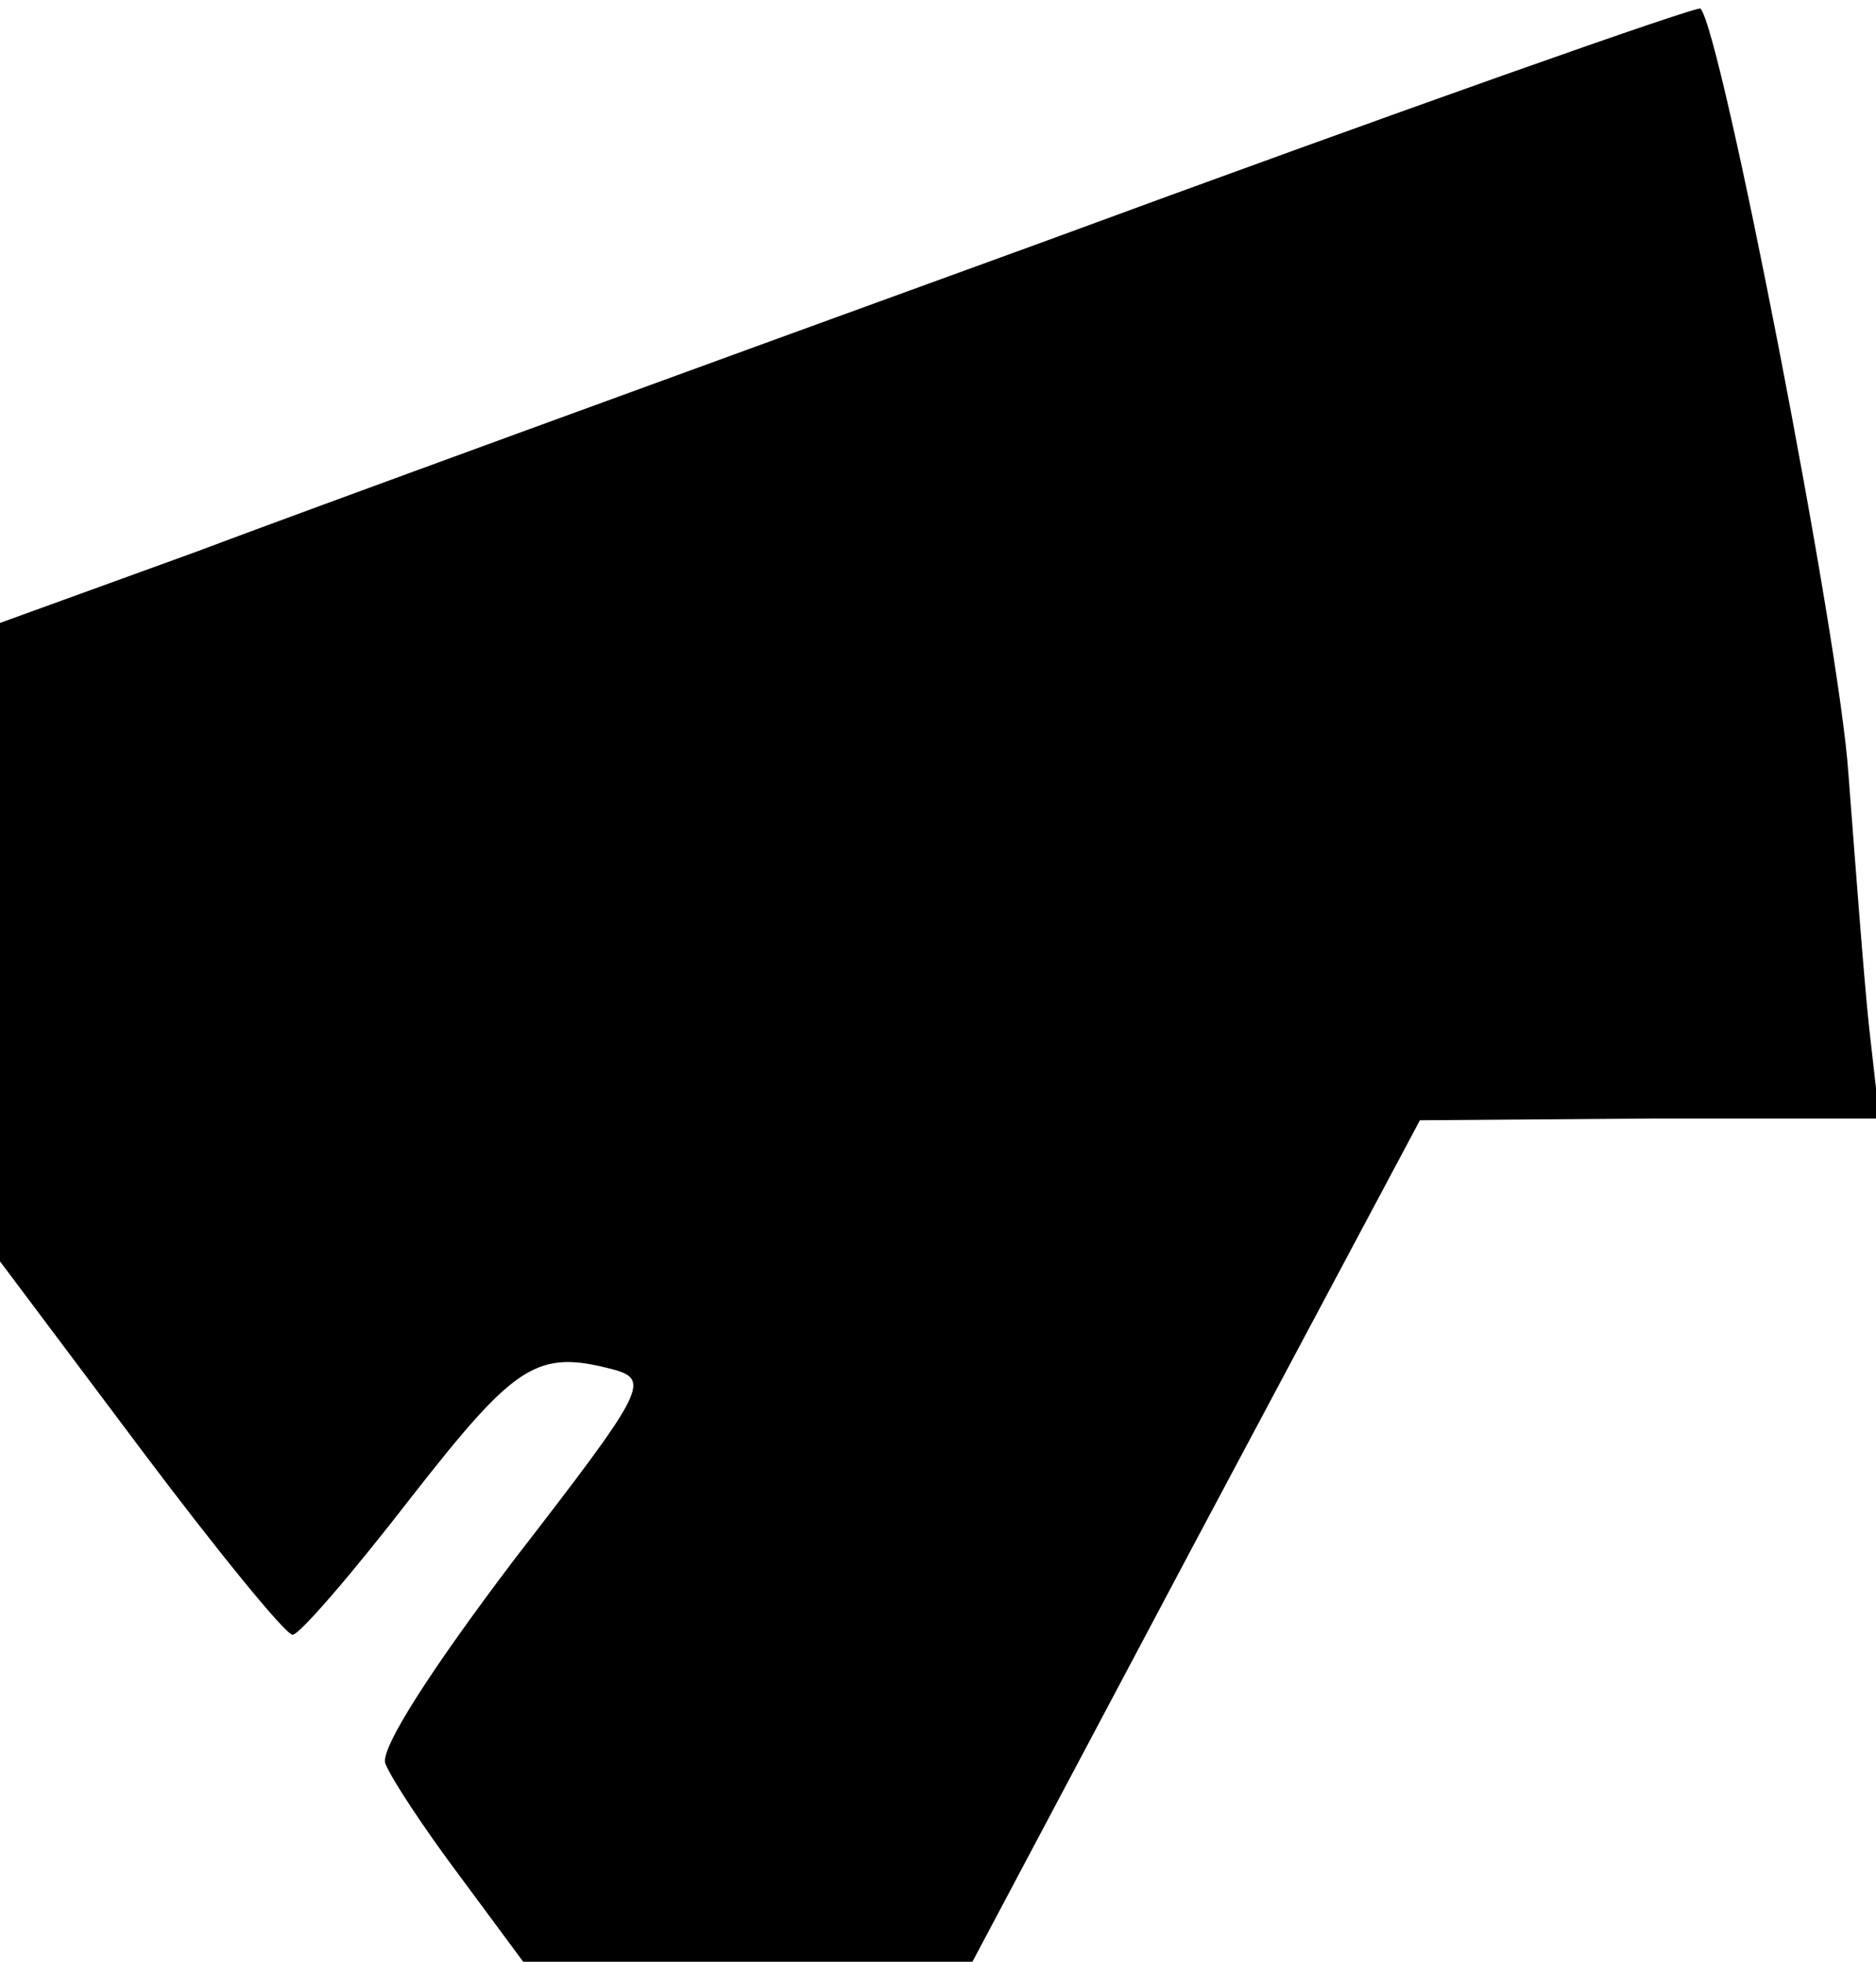 <?xml version="1.0" standalone="no"?>
<!DOCTYPE svg PUBLIC "-//W3C//DTD SVG 20010904//EN"
 "http://www.w3.org/TR/2001/REC-SVG-20010904/DTD/svg10.dtd">
<svg version="1.0" xmlns="http://www.w3.org/2000/svg"
 width="109pt" height="114pt" viewBox="0 0 109 114"
 preserveAspectRatio="xMidYMid meet">
<g transform="translate(0,114) scale(0.1,-0.1)"
fill="#000000" stroke="none">
<path fill="#000000" stroke="none" d="M605 999 c-209 -76 -431 -157 -492
-180 l-113 -41 0 -185 0 -186 81 -108 c45 -60 85 -109 89 -109 4 0 35 36 69
80 61 78 73 86 118 74 21 -6 17 -13 -58 -110 -47 -62 -79 -111 -75 -119 3 -8
22 -37 43 -65 l37 -50 131 0 130 0 130 245 130 244 134 1 133 0 -6 53 c-3 28
-8 95 -12 147 -5 78 -74 433 -86 445 -1 2 -174 -59 -383 -136z"/>
</g>
</svg>
